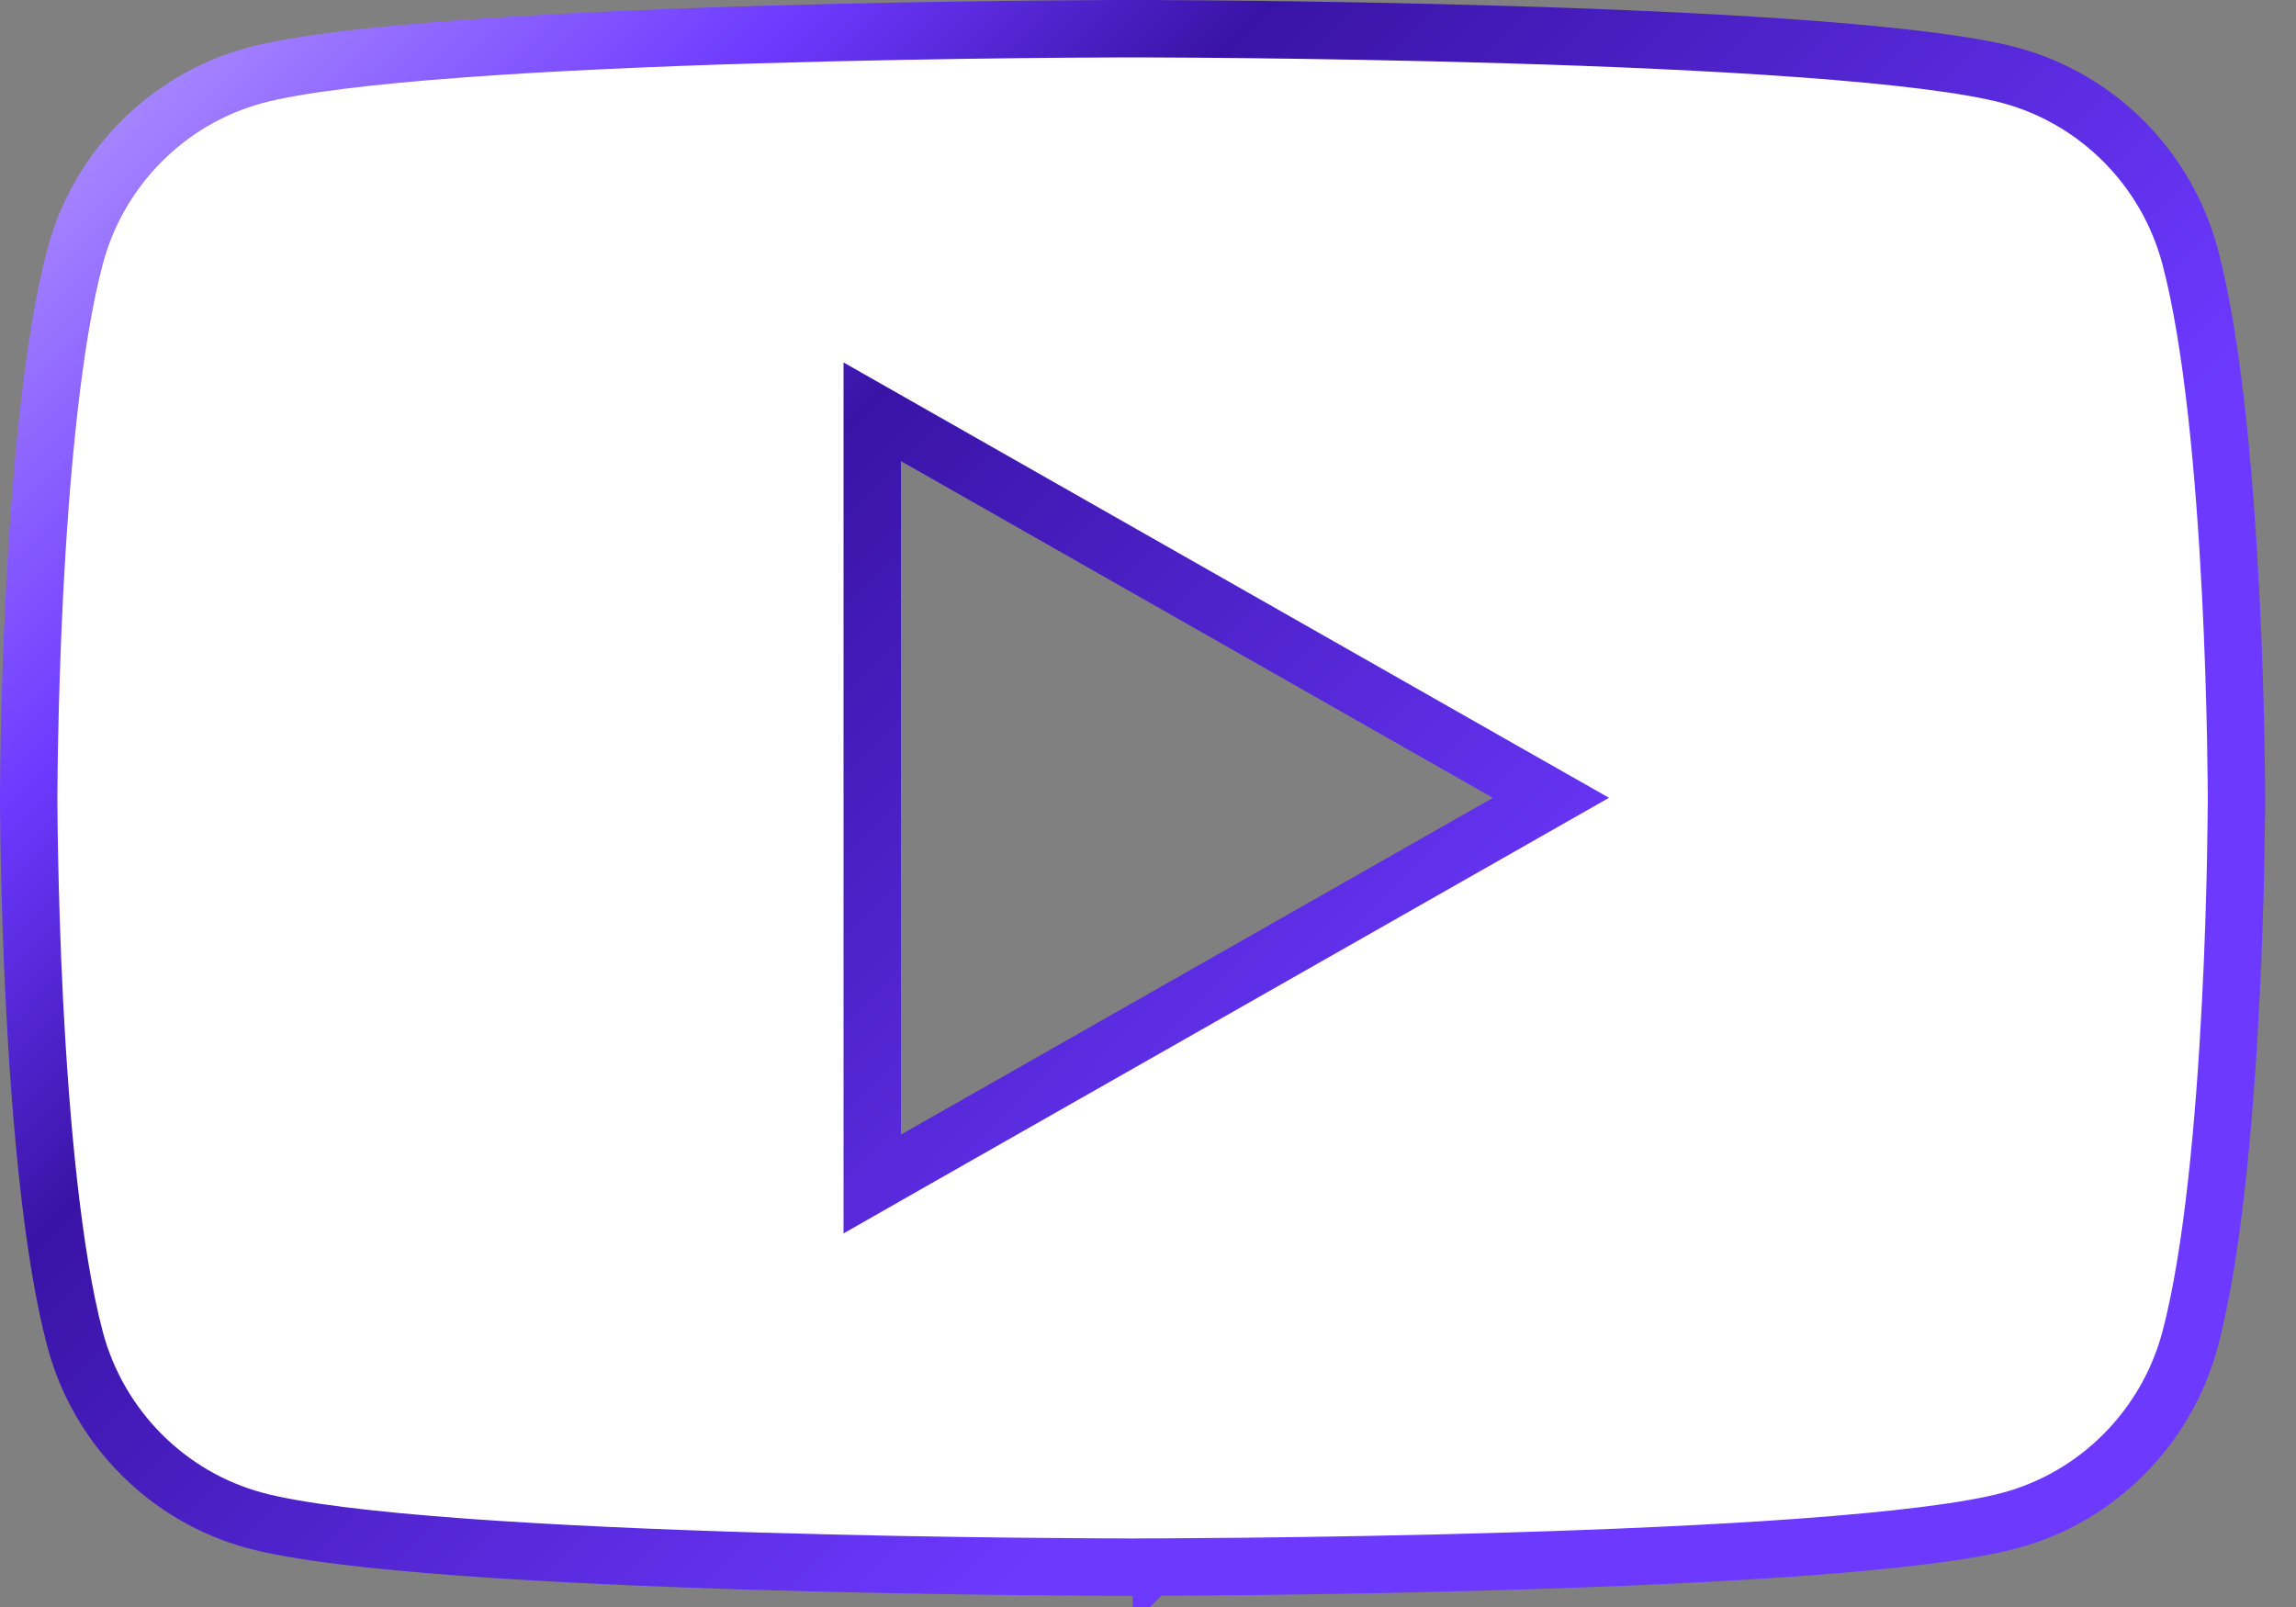<svg width="40" height="28" viewBox="0 0 40 28" fill="none" xmlns="http://www.w3.org/2000/svg">
<rect x="0" y="0" width="40" height="28" fill="#808080" stroke="none"/>
<path d="M38.155 4.471L38.155 4.471C38.552 5.963 38.757 8.305 38.86 10.31C38.912 11.305 38.937 12.204 38.95 12.854C38.956 13.18 38.96 13.442 38.961 13.623C38.962 13.714 38.962 13.784 38.963 13.832L38.963 13.885L38.963 13.899L38.963 13.902V13.903V13.903V13.903V13.904L38.963 13.907L38.963 13.92L38.963 13.974C38.962 14.021 38.962 14.092 38.961 14.182C38.96 14.363 38.956 14.626 38.95 14.951C38.937 15.602 38.912 16.501 38.86 17.496C38.757 19.5 38.552 21.843 38.155 23.335L38.155 23.335C37.746 24.872 36.543 26.082 35.019 26.492L35.019 26.492C34.301 26.686 32.998 26.84 31.405 26.957C29.826 27.073 28.003 27.15 26.271 27.202C24.54 27.254 22.905 27.28 21.702 27.293C21.101 27.299 20.608 27.302 20.265 27.304C20.094 27.305 19.96 27.305 19.87 27.305L19.766 27.306L19.74 27.306L19.733 27.306H19.732H19.732C19.731 27.306 19.731 27.306 19.731 27.806C19.731 27.306 19.731 27.306 19.731 27.306H19.731H19.729L19.723 27.306L19.697 27.306L19.593 27.305C19.502 27.305 19.369 27.305 19.198 27.304C18.855 27.302 18.362 27.299 17.761 27.293C16.558 27.28 14.922 27.254 13.192 27.202C11.46 27.15 9.637 27.073 8.058 26.957C6.464 26.84 5.161 26.686 4.444 26.492L4.444 26.492C2.92 26.082 1.717 24.872 1.308 23.335L1.308 23.335C0.911 21.843 0.706 19.5 0.602 17.496C0.551 16.501 0.526 15.602 0.513 14.951C0.506 14.626 0.503 14.363 0.502 14.182C0.501 14.092 0.5 14.021 0.5 13.974L0.5 13.92L0.5 13.907L0.5 13.904L0.5 13.903L0.5 13.903L0.5 13.903L0.5 13.902L0.5 13.899L0.5 13.885L0.5 13.832C0.5 13.784 0.501 13.714 0.502 13.623C0.503 13.442 0.506 13.18 0.513 12.854C0.526 12.204 0.551 11.305 0.602 10.31C0.706 8.305 0.911 5.963 1.308 4.471L1.308 4.471C1.717 2.933 2.92 1.724 4.444 1.313L4.444 1.313C5.161 1.12 6.464 0.966 8.058 0.849C9.637 0.733 11.46 0.655 13.192 0.604C14.922 0.552 16.558 0.526 17.761 0.513C18.362 0.506 18.855 0.503 19.198 0.502C19.369 0.501 19.502 0.5 19.593 0.5L19.697 0.5L19.723 0.5L19.729 0.5L19.731 0.5L19.731 0.5C19.731 0.5 19.731 0.5 19.731 0C19.731 0.5 19.731 0.5 19.732 0.5L19.732 0.5L19.733 0.5L19.74 0.5L19.766 0.5L19.87 0.5C19.96 0.5 20.094 0.501 20.265 0.502C20.608 0.503 21.101 0.506 21.702 0.513C22.905 0.526 24.54 0.552 26.271 0.604C28.003 0.655 29.826 0.733 31.405 0.849C32.998 0.966 34.301 1.12 35.019 1.313L35.019 1.313C36.543 1.724 37.746 2.933 38.155 4.471ZM15.196 19.77V20.63L15.943 20.204L26.256 14.336L27.02 13.901L26.256 13.467L15.943 7.6L15.196 7.175V8.034V19.77Z" fill="white" stroke="url(#paint0_linear_2454_260)"/>
<defs>
<linearGradient id="paint0_linear_2454_260" x1="6.544" y1="-4.171" x2="37.066" y2="26.301" gradientUnits="userSpaceOnUse">
<stop stop-color="#AF92FF"/>
<stop offset="0.194" stop-color="#6D39FF"/>
<stop offset="0.324" stop-color="#3913A6"/>
<stop offset="0.704" stop-color="#6D39FF"/>
<stop offset="0.745" stop-color="#6D39FF"/>
<stop offset="1" stop-color="#6D39FF"/>
</linearGradient>
</defs>
</svg>
